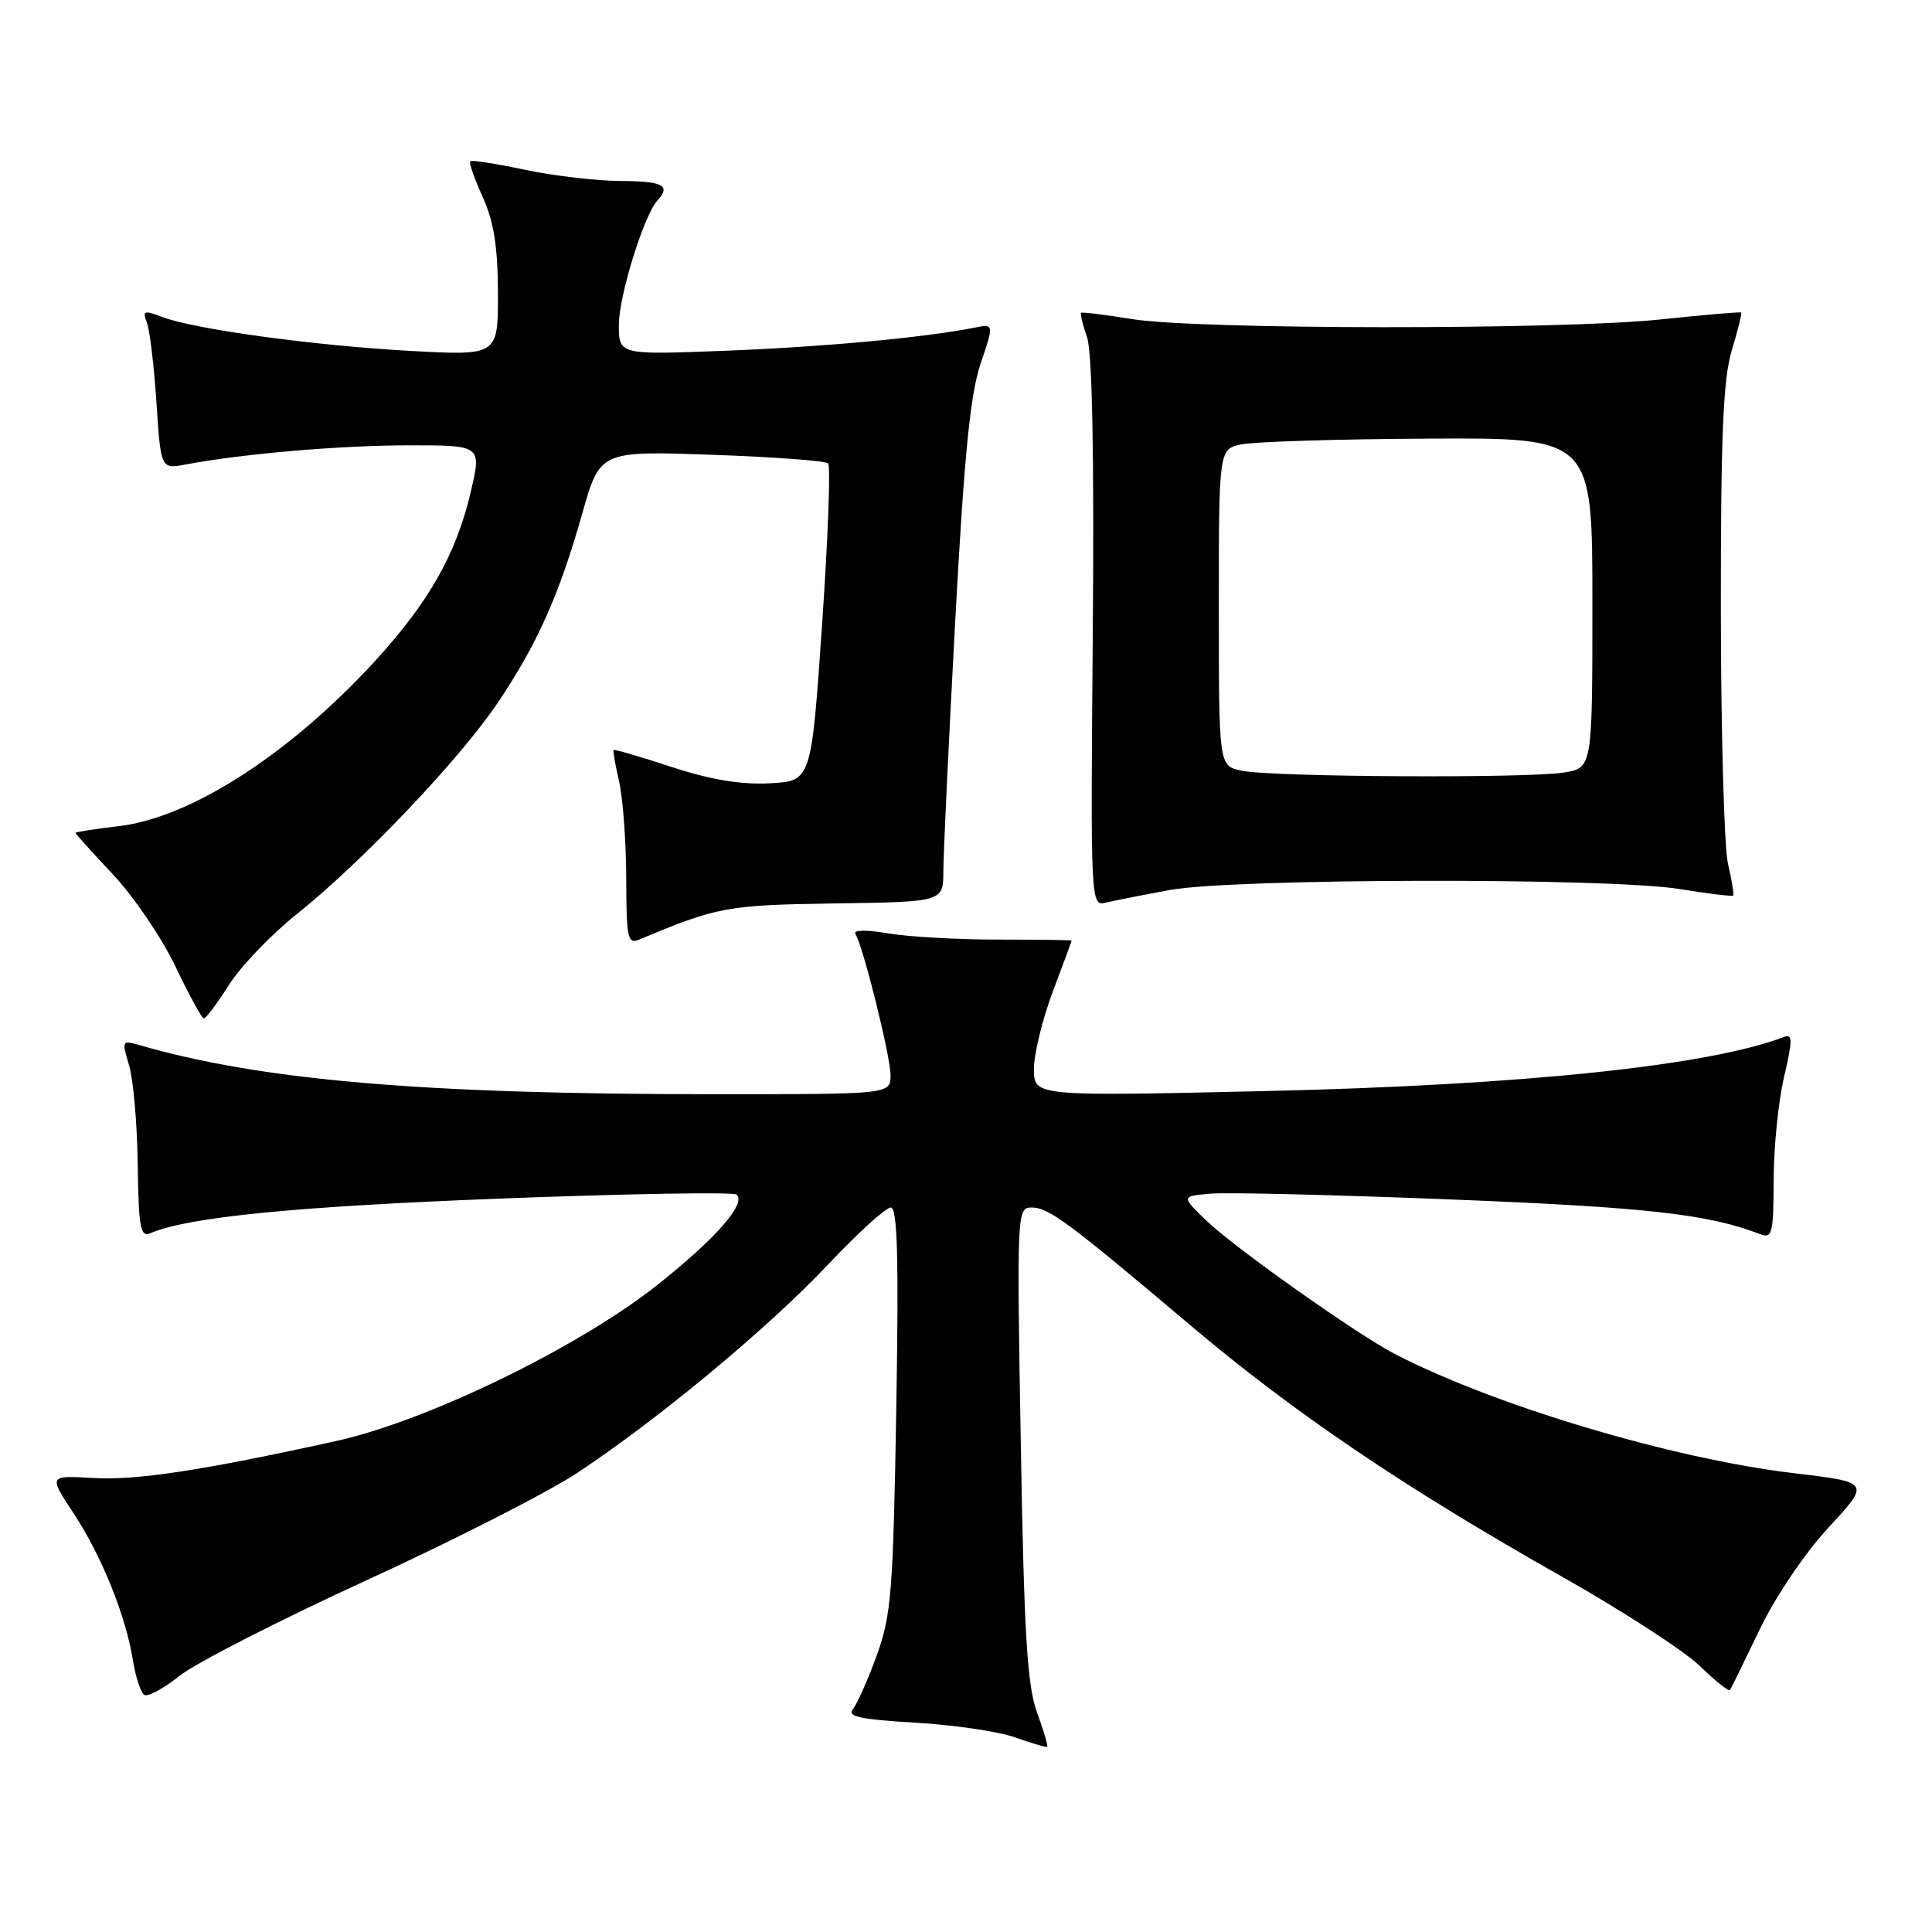 <?xml version="1.0" encoding="UTF-8" standalone="no"?>
<!DOCTYPE svg PUBLIC "-//W3C//DTD SVG 1.1//EN" "http://www.w3.org/Graphics/SVG/1.1/DTD/svg11.dtd" >
<svg xmlns="http://www.w3.org/2000/svg" xmlns:xlink="http://www.w3.org/1999/xlink" version="1.1" viewBox="0 0 256 256">
 <g >
 <path fill="currentColor"
d=" M 137.41 226.91 C 136.11 223.34 135.69 216.51 135.26 191.25 C 134.73 160.68 134.76 160.00 136.68 160.00 C 138.96 160.00 141.49 161.88 157.76 175.63 C 171.49 187.24 186.26 197.22 207.00 208.93 C 214.97 213.44 223.18 218.75 225.23 220.75 C 227.28 222.74 229.09 224.17 229.24 223.94 C 229.39 223.70 231.16 220.08 233.18 215.89 C 235.30 211.49 239.16 205.78 242.34 202.35 C 247.83 196.41 247.83 196.41 237.67 195.20 C 221.59 193.29 198.09 186.27 184.82 179.41 C 179.82 176.82 163.48 165.26 159.84 161.73 C 156.50 158.50 156.50 158.50 160.50 158.16 C 162.70 157.98 177.18 158.33 192.68 158.95 C 218.25 159.97 226.43 160.89 233.25 163.54 C 234.83 164.15 235.00 163.43 235.02 156.36 C 235.02 152.04 235.65 145.88 236.40 142.69 C 237.52 137.91 237.53 136.97 236.45 137.38 C 226.48 141.21 201.81 143.79 167.75 144.57 C 137.00 145.27 137.00 145.27 137.00 141.66 C 137.00 139.67 138.12 135.06 139.50 131.40 C 140.88 127.75 142.00 124.70 142.00 124.63 C 142.00 124.56 137.61 124.50 132.25 124.50 C 126.89 124.50 120.31 124.13 117.64 123.67 C 114.81 123.19 113.02 123.22 113.34 123.74 C 114.39 125.43 118.00 139.97 118.00 142.48 C 118.00 145.00 118.00 145.00 94.25 144.99 C 55.84 144.98 34.47 143.13 18.29 138.43 C 16.19 137.82 16.13 137.96 17.10 141.14 C 17.66 142.99 18.18 148.90 18.25 154.28 C 18.37 162.73 18.60 163.97 19.94 163.40 C 24.94 161.27 39.02 159.87 66.23 158.82 C 83.14 158.17 97.26 157.93 97.62 158.29 C 98.86 159.53 94.90 164.05 87.22 170.17 C 76.82 178.46 56.64 188.28 44.55 190.94 C 26.78 194.86 18.07 196.18 12.29 195.84 C 6.44 195.50 6.44 195.50 9.74 200.50 C 13.47 206.15 16.67 214.09 17.62 220.03 C 17.97 222.24 18.65 224.28 19.12 224.58 C 19.60 224.87 21.68 223.74 23.76 222.08 C 25.83 220.41 36.97 214.71 48.51 209.42 C 60.06 204.13 72.65 197.71 76.50 195.16 C 87.27 188.03 101.74 176.01 109.68 167.60 C 113.62 163.42 117.38 160.00 118.03 160.00 C 118.92 160.00 119.10 166.60 118.76 186.75 C 118.35 210.94 118.10 214.06 116.16 219.39 C 114.98 222.63 113.55 225.83 113.00 226.50 C 112.21 227.45 114.10 227.85 121.24 228.26 C 126.33 228.55 132.30 229.43 134.50 230.21 C 136.70 230.99 138.62 231.55 138.76 231.47 C 138.90 231.38 138.30 229.33 137.41 226.91 Z  M 30.33 130.52 C 31.88 128.06 35.93 123.83 39.33 121.12 C 47.99 114.20 60.87 100.66 65.92 93.17 C 71.19 85.34 74.06 78.93 77.13 68.12 C 79.50 59.74 79.50 59.74 94.31 60.26 C 102.45 60.54 109.39 61.06 109.73 61.40 C 110.08 61.74 109.71 71.36 108.93 82.76 C 107.50 103.50 107.50 103.50 102.00 103.79 C 98.22 103.99 94.16 103.32 89.00 101.63 C 84.88 100.28 81.41 99.26 81.31 99.37 C 81.20 99.47 81.52 101.34 82.03 103.53 C 82.54 105.71 82.96 111.49 82.98 116.36 C 83.00 124.40 83.16 125.15 84.75 124.48 C 95.02 120.16 96.37 119.92 110.61 119.71 C 124.99 119.50 124.99 119.50 125.00 115.46 C 125.00 113.24 125.70 98.41 126.56 82.50 C 127.75 60.51 128.55 52.29 129.92 48.24 C 131.72 42.90 131.72 42.90 129.11 43.42 C 122.42 44.74 109.25 45.96 96.25 46.47 C 82.00 47.03 82.00 47.03 82.00 43.05 C 82.00 39.21 85.33 28.50 87.12 26.55 C 88.94 24.58 87.83 24.00 82.25 23.98 C 79.09 23.97 73.38 23.30 69.57 22.50 C 65.76 21.69 62.49 21.18 62.30 21.37 C 62.12 21.55 62.86 23.68 63.96 26.10 C 65.43 29.35 65.96 32.68 65.98 38.82 C 66.00 47.14 66.00 47.14 54.25 46.49 C 41.43 45.77 25.78 43.63 21.49 42.00 C 19.09 41.08 18.85 41.17 19.46 42.73 C 19.84 43.70 20.41 48.47 20.73 53.33 C 21.31 62.17 21.31 62.17 24.63 61.54 C 32.20 60.12 45.10 59.01 54.16 59.01 C 63.82 59.00 63.82 59.00 62.38 65.16 C 60.47 73.38 56.83 79.80 49.68 87.60 C 38.43 99.88 25.29 108.35 15.75 109.47 C 12.59 109.84 10.00 110.24 10.00 110.36 C 10.00 110.48 12.24 112.97 14.99 115.89 C 17.73 118.81 21.44 124.28 23.24 128.04 C 25.03 131.81 26.73 134.91 27.00 134.94 C 27.27 134.97 28.77 132.98 30.33 130.52 Z  M 155.00 117.93 C 163.41 116.38 213.03 116.28 222.46 117.79 C 226.29 118.41 229.53 118.80 229.66 118.68 C 229.78 118.55 229.48 116.66 228.97 114.47 C 228.46 112.29 228.04 97.18 228.02 80.91 C 228.01 57.76 228.32 50.26 229.46 46.46 C 230.27 43.78 230.83 41.51 230.71 41.41 C 230.60 41.31 225.78 41.72 220.00 42.33 C 206.81 43.72 158.68 43.69 150.00 42.28 C 146.43 41.70 143.39 41.33 143.25 41.45 C 143.11 41.58 143.46 43.03 144.04 44.69 C 144.73 46.66 144.99 60.39 144.80 83.90 C 144.50 119.66 144.52 120.09 146.50 119.61 C 147.60 119.35 151.43 118.59 155.00 117.93 Z  M 164.50 102.12 C 161.50 101.48 161.50 101.48 161.50 80.50 C 161.50 59.52 161.50 59.52 164.50 58.88 C 166.15 58.53 177.29 58.18 189.25 58.12 C 211.00 58.00 211.00 58.00 211.00 79.87 C 211.00 101.74 211.00 101.74 207.25 102.36 C 202.44 103.15 168.45 102.97 164.50 102.12 Z "/>
</g>
</svg>